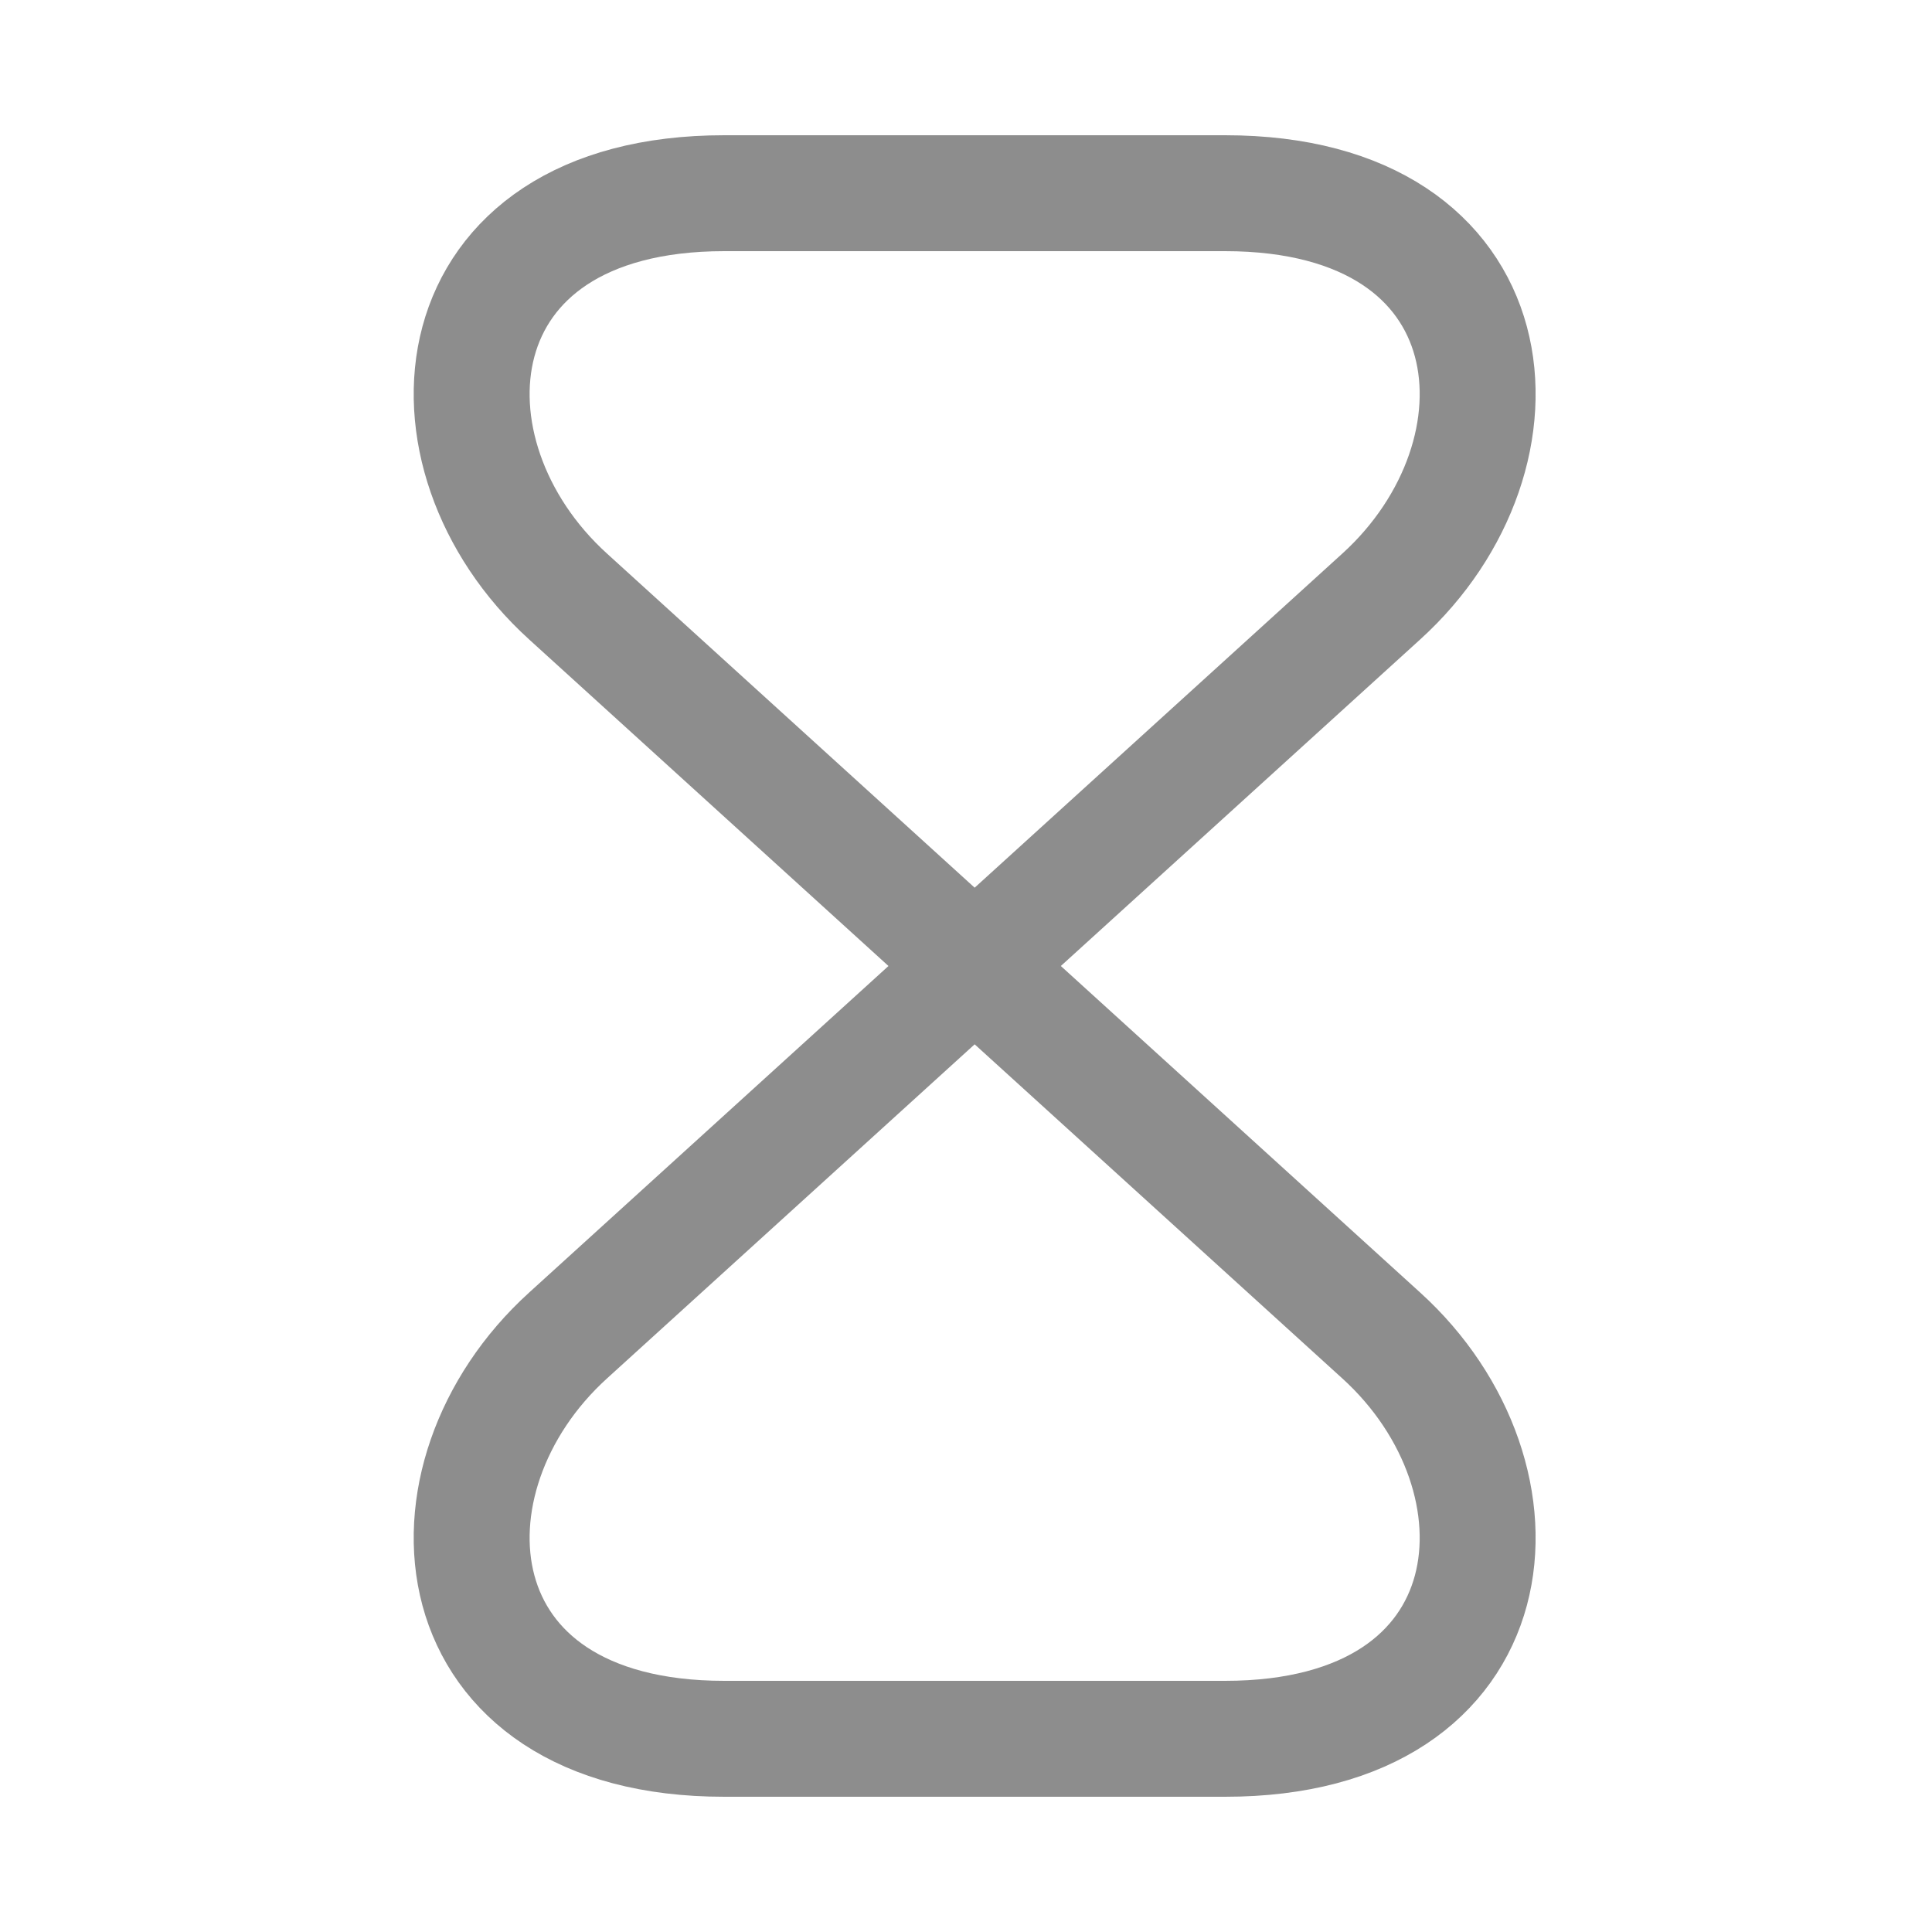 <svg width="25" height="25" viewBox="0 0 25 25" fill="none" xmlns="http://www.w3.org/2000/svg">
<path d="M9.372 2.5C5.612 2.5 5.322 5.88 7.352 7.72L17.872 17.28C19.902 19.12 19.612 22.5 15.852 22.5H9.372C5.612 22.5 5.322 19.12 7.352 17.28L17.872 7.72C19.902 5.88 19.612 2.5 15.852 2.5H9.372Z" stroke="#8D8D8D" stroke-width="1.5" stroke-linecap="round" stroke-linejoin="round"/>
</svg>
